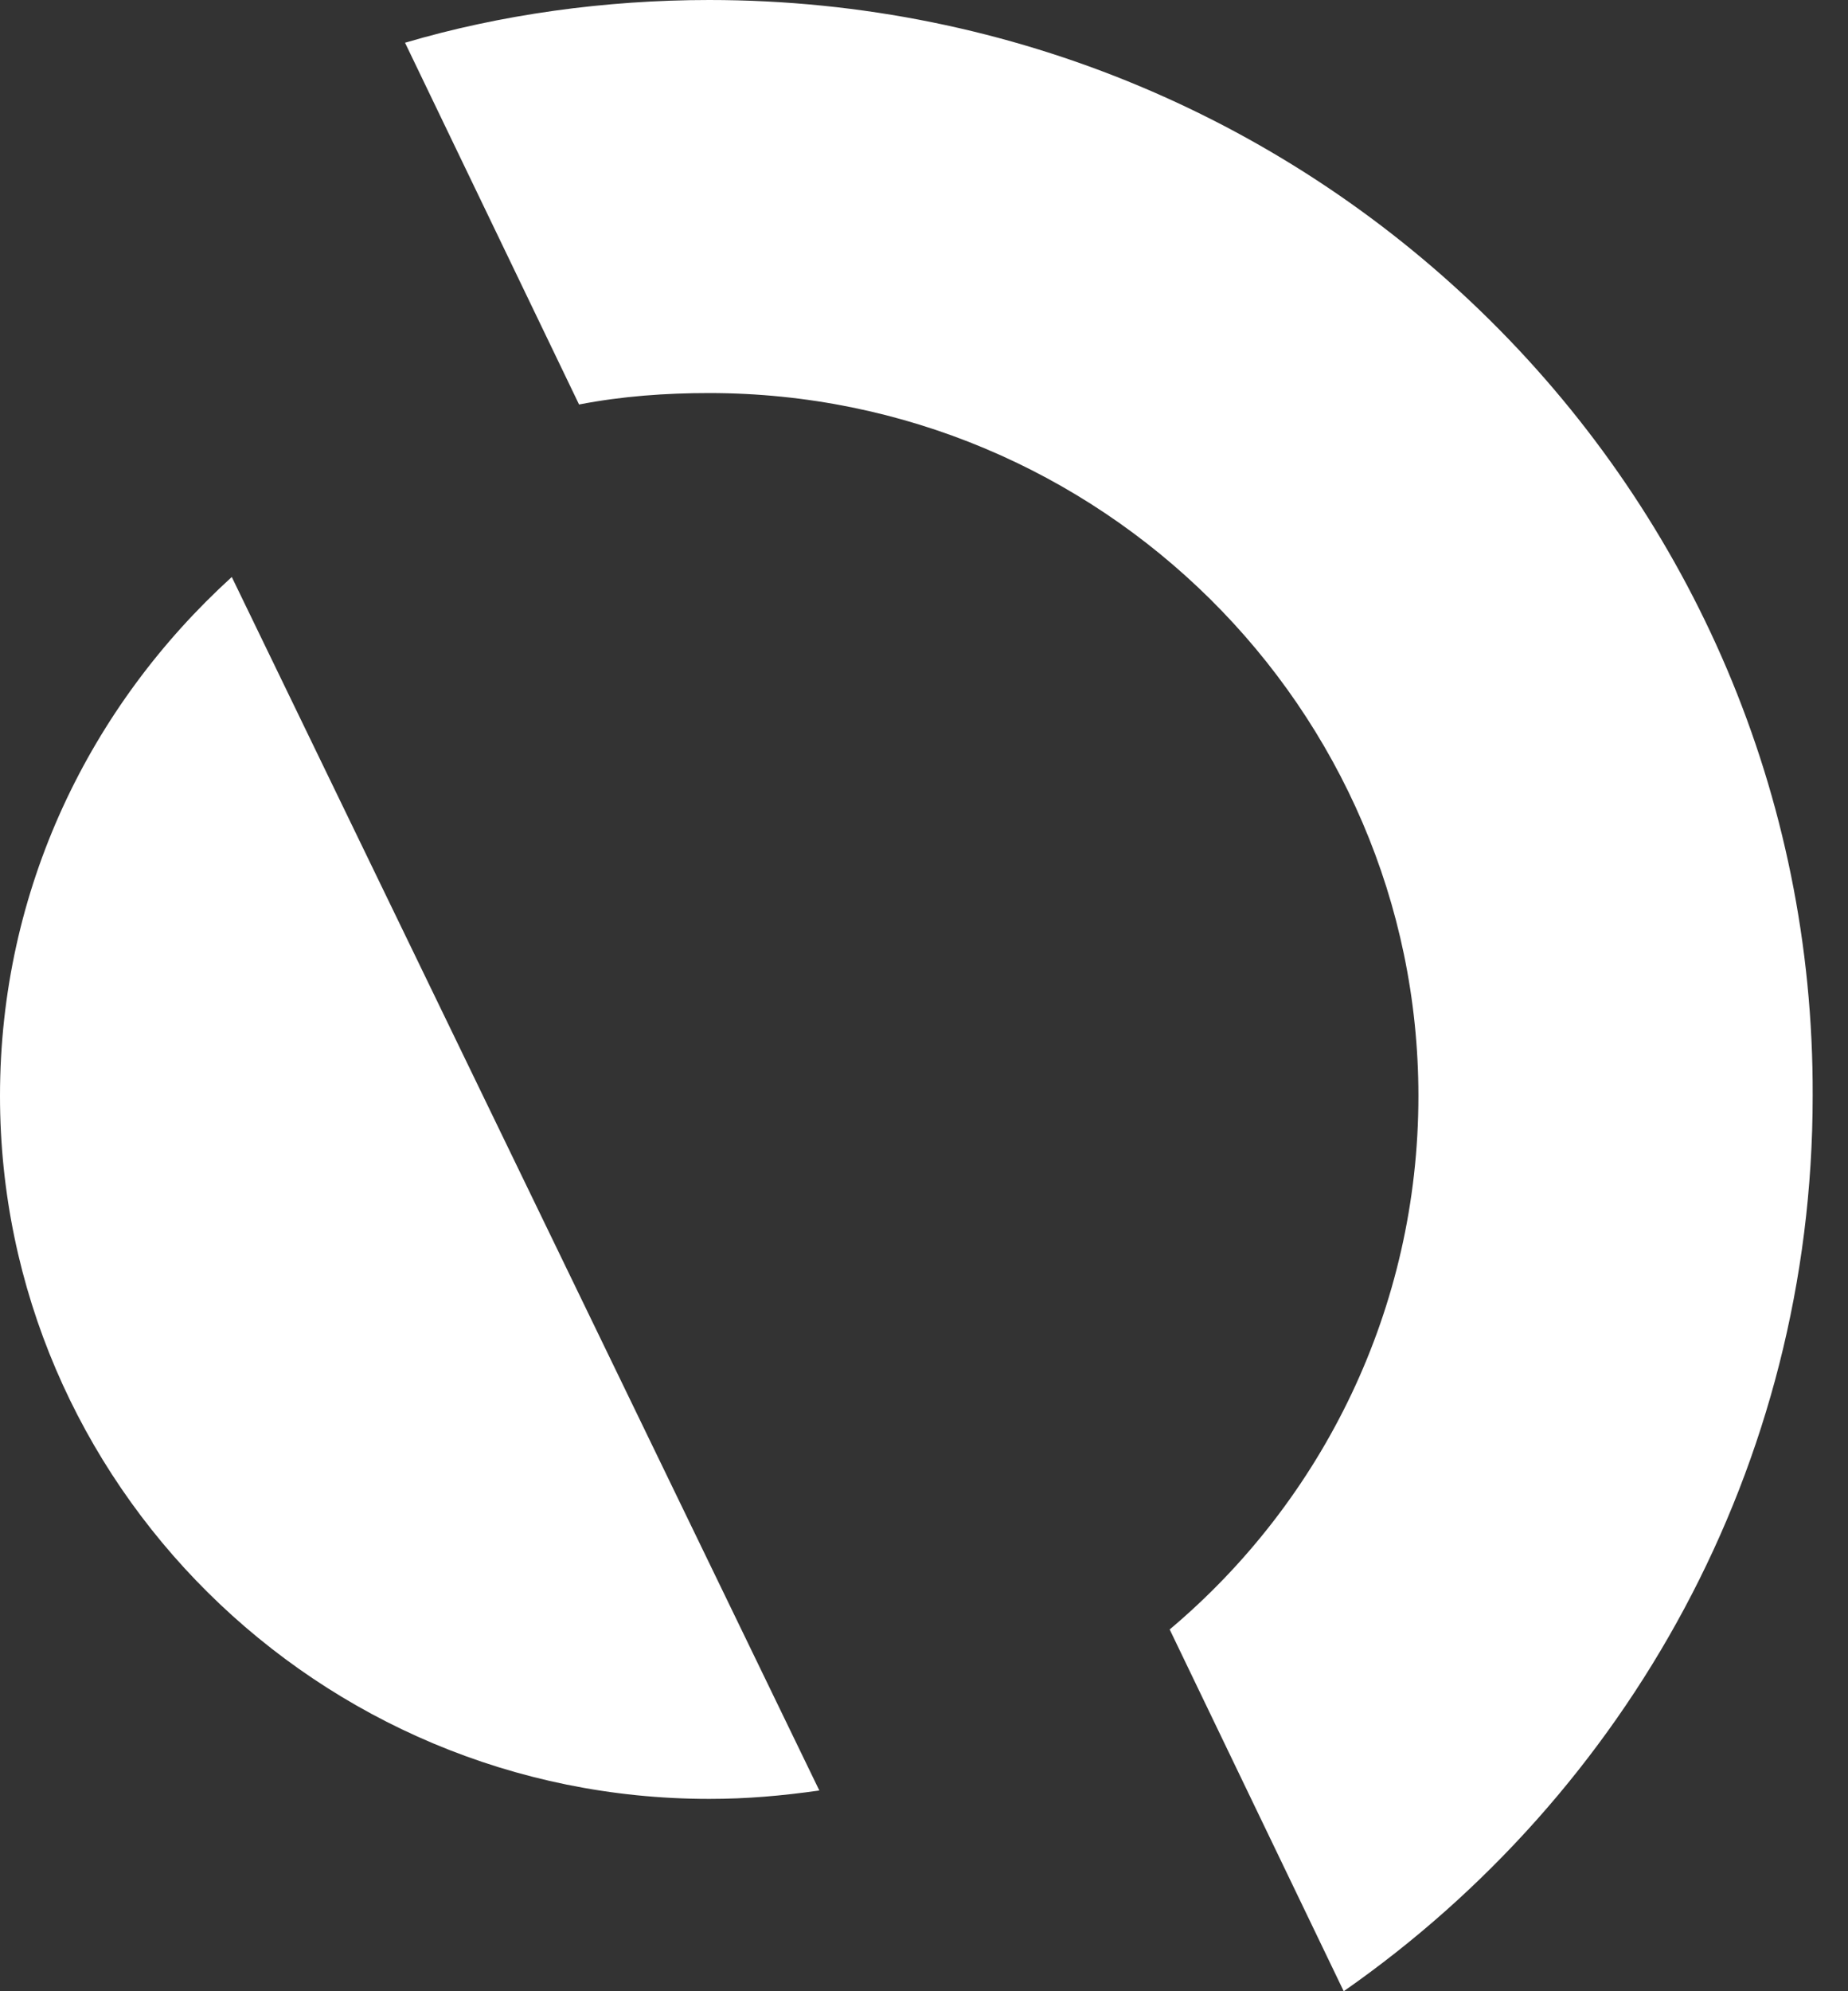 <svg width="52" height="56" viewBox="0 0 52 56" fill="none" xmlns="http://www.w3.org/2000/svg">
<rect x="0" y="0" width="52" height="56" fill="#333333" stroke="none"/>
<path d="M23.055 50.355L6.522 16.227C2.535 19.854 0 25.005 0 30.822C0 41.705 8.949 50.591 19.956 50.591C21.018 50.591 21.993 50.505 23.055 50.355Z" fill="white"/>
<path d="M16.294 11.376C17.507 11.14 18.742 11.054 19.956 11.054C30.941 11.054 39.912 19.919 39.912 30.823C39.912 36.79 37.225 42.199 32.913 45.826L37.81 56C45.784 50.441 51.006 41.233 51.006 30.823C51.071 13.802 37.138 0 19.956 0C17.031 0 14.084 0.408 11.397 1.202L16.294 11.376Z" fill="white"/>
</svg>
